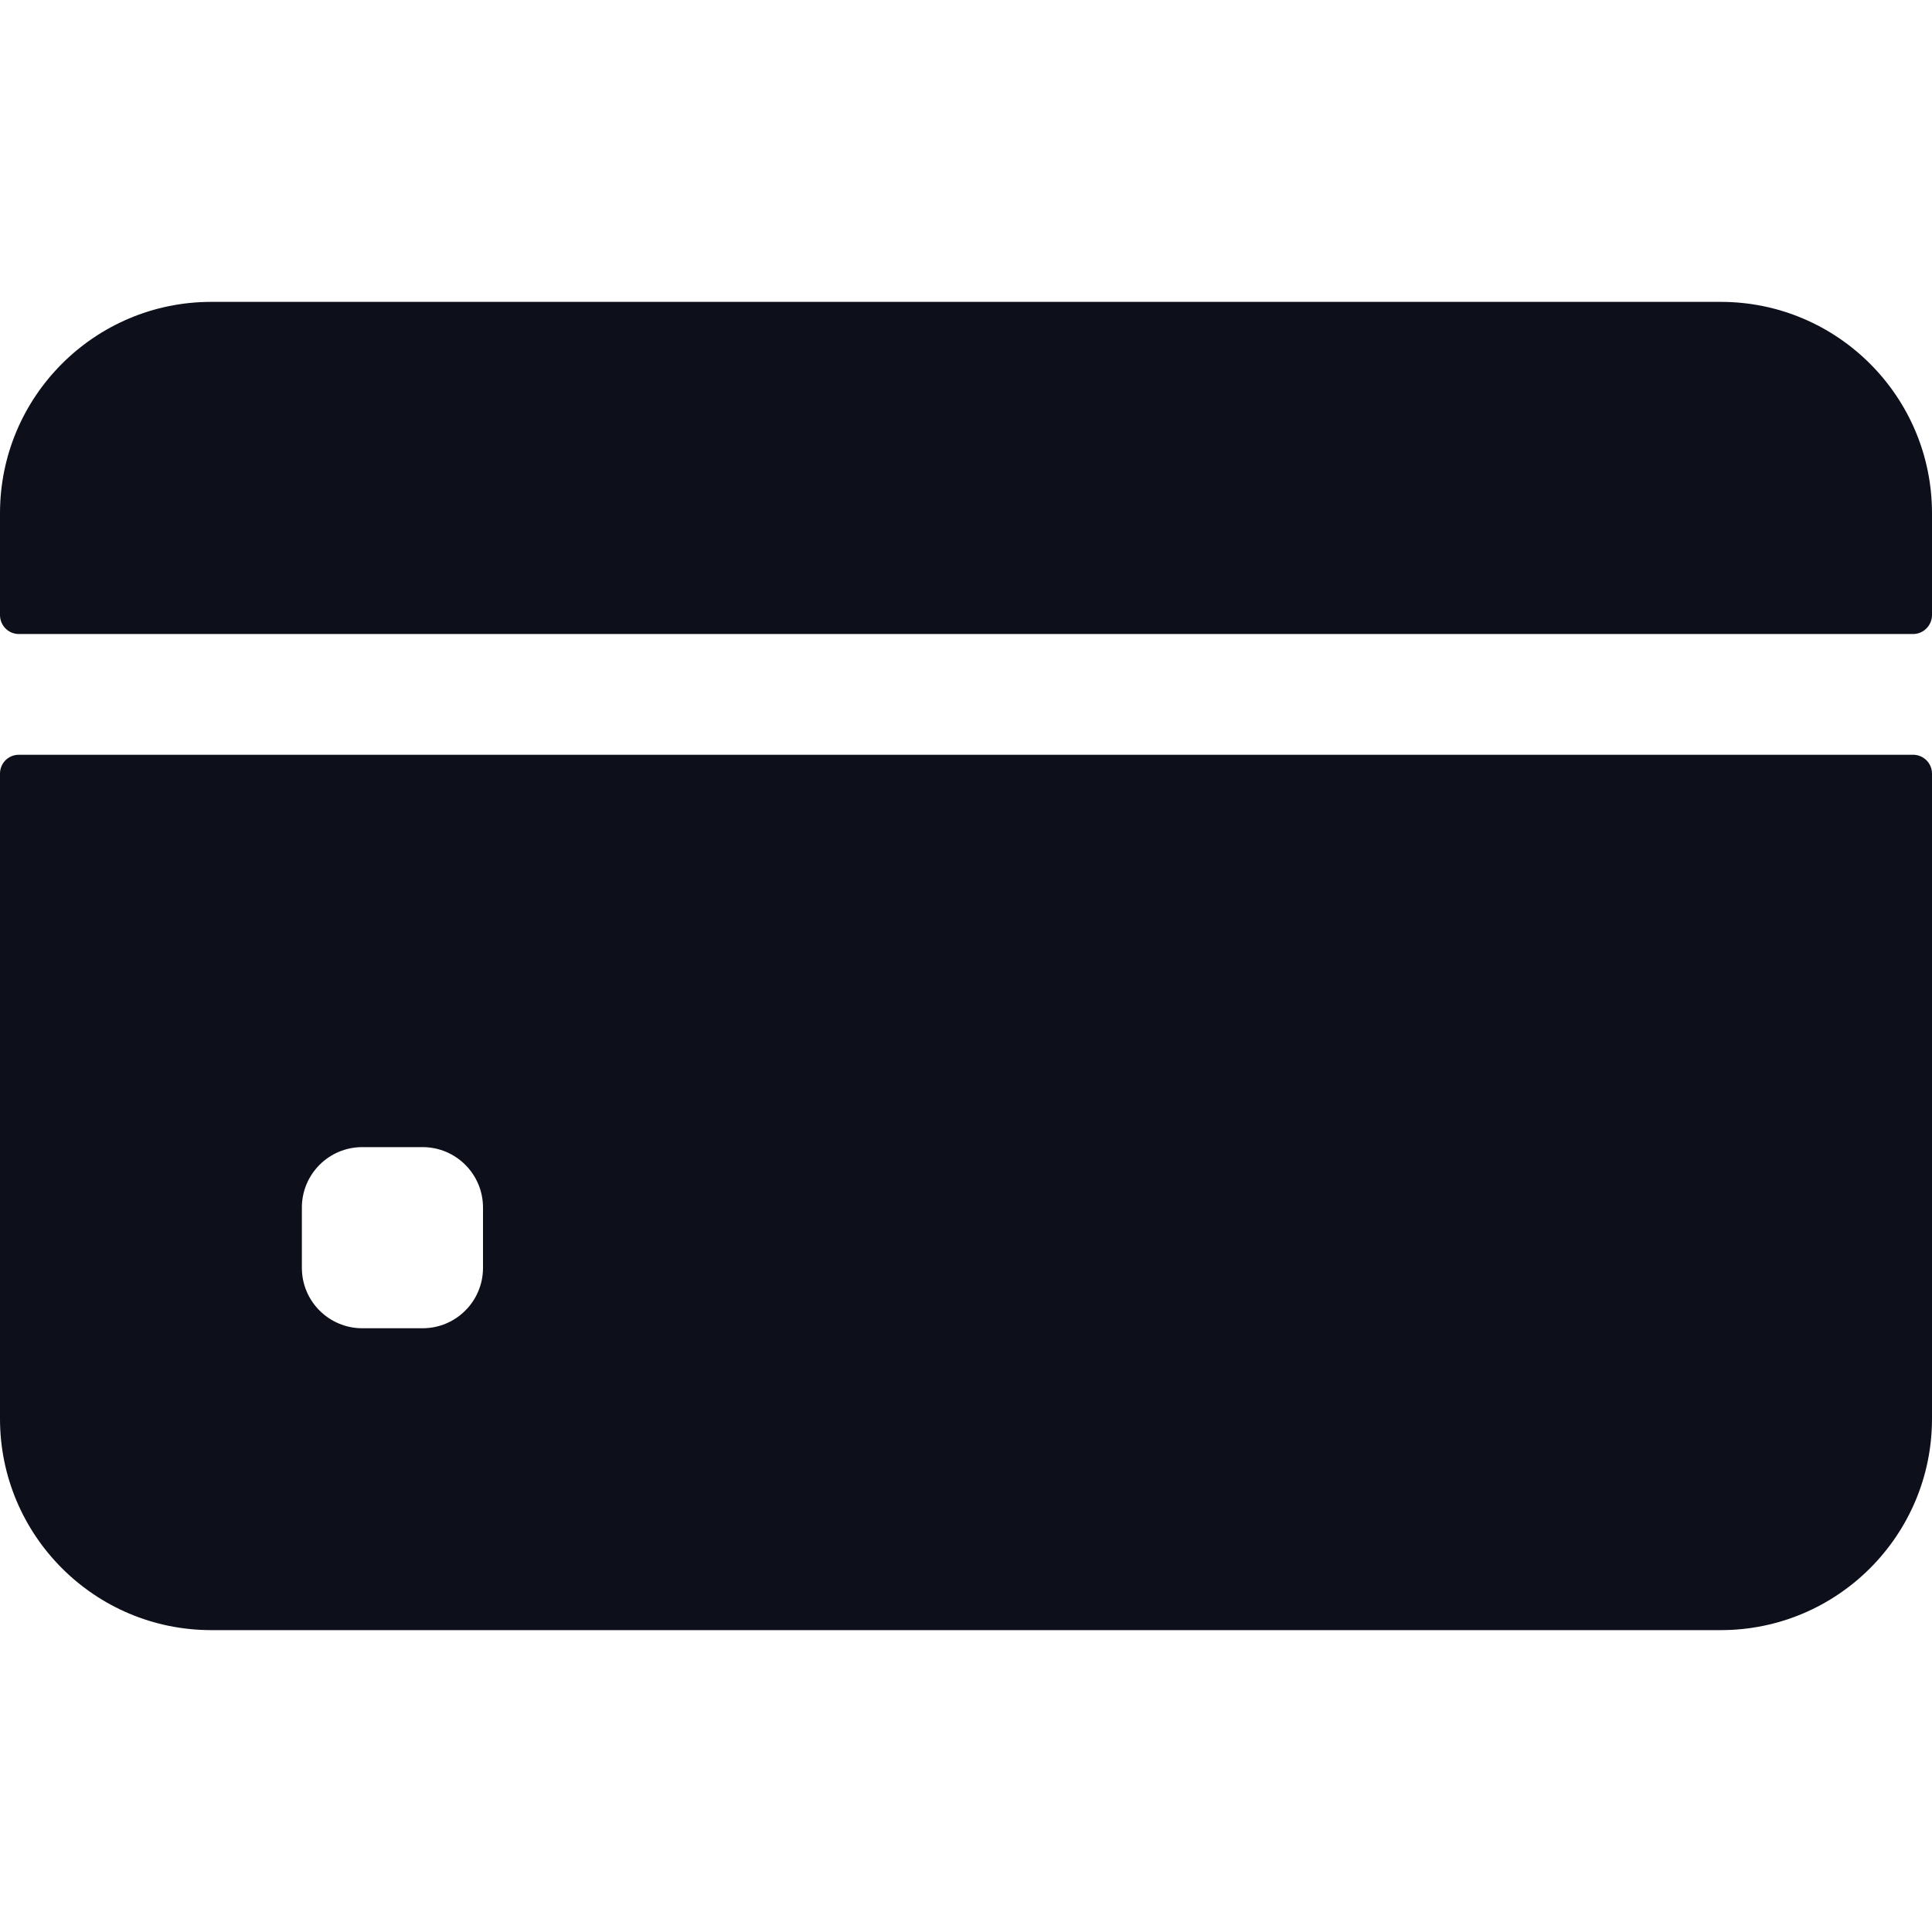 <svg width="12" height="12" viewBox="0 0 12 12" fill="none" xmlns="http://www.w3.org/2000/svg">
<path d="M12 3.82V3.188C12 2.463 11.412 1.875 10.688 1.875H1.312C0.588 1.875 0 2.463 0 3.188V3.82C0 3.885 0.052 3.938 0.117 3.938H11.883C11.947 3.938 12 3.885 12 3.82Z" fill="#0D101B"/>
<path d="M0 4.805V8.812C0 9.537 0.588 10.125 1.312 10.125H10.688C11.412 10.125 12 9.537 12 8.812V4.805C12 4.74 11.947 4.688 11.883 4.688H0.117C0.052 4.688 0 4.74 0 4.805ZM3 7.875C3 8.082 2.832 8.25 2.625 8.25H2.25C2.043 8.25 1.875 8.082 1.875 7.875V7.5C1.875 7.293 2.043 7.125 2.25 7.125H2.625C2.832 7.125 3 7.293 3 7.5V7.875Z" fill="#0D101B"/>
</svg>
